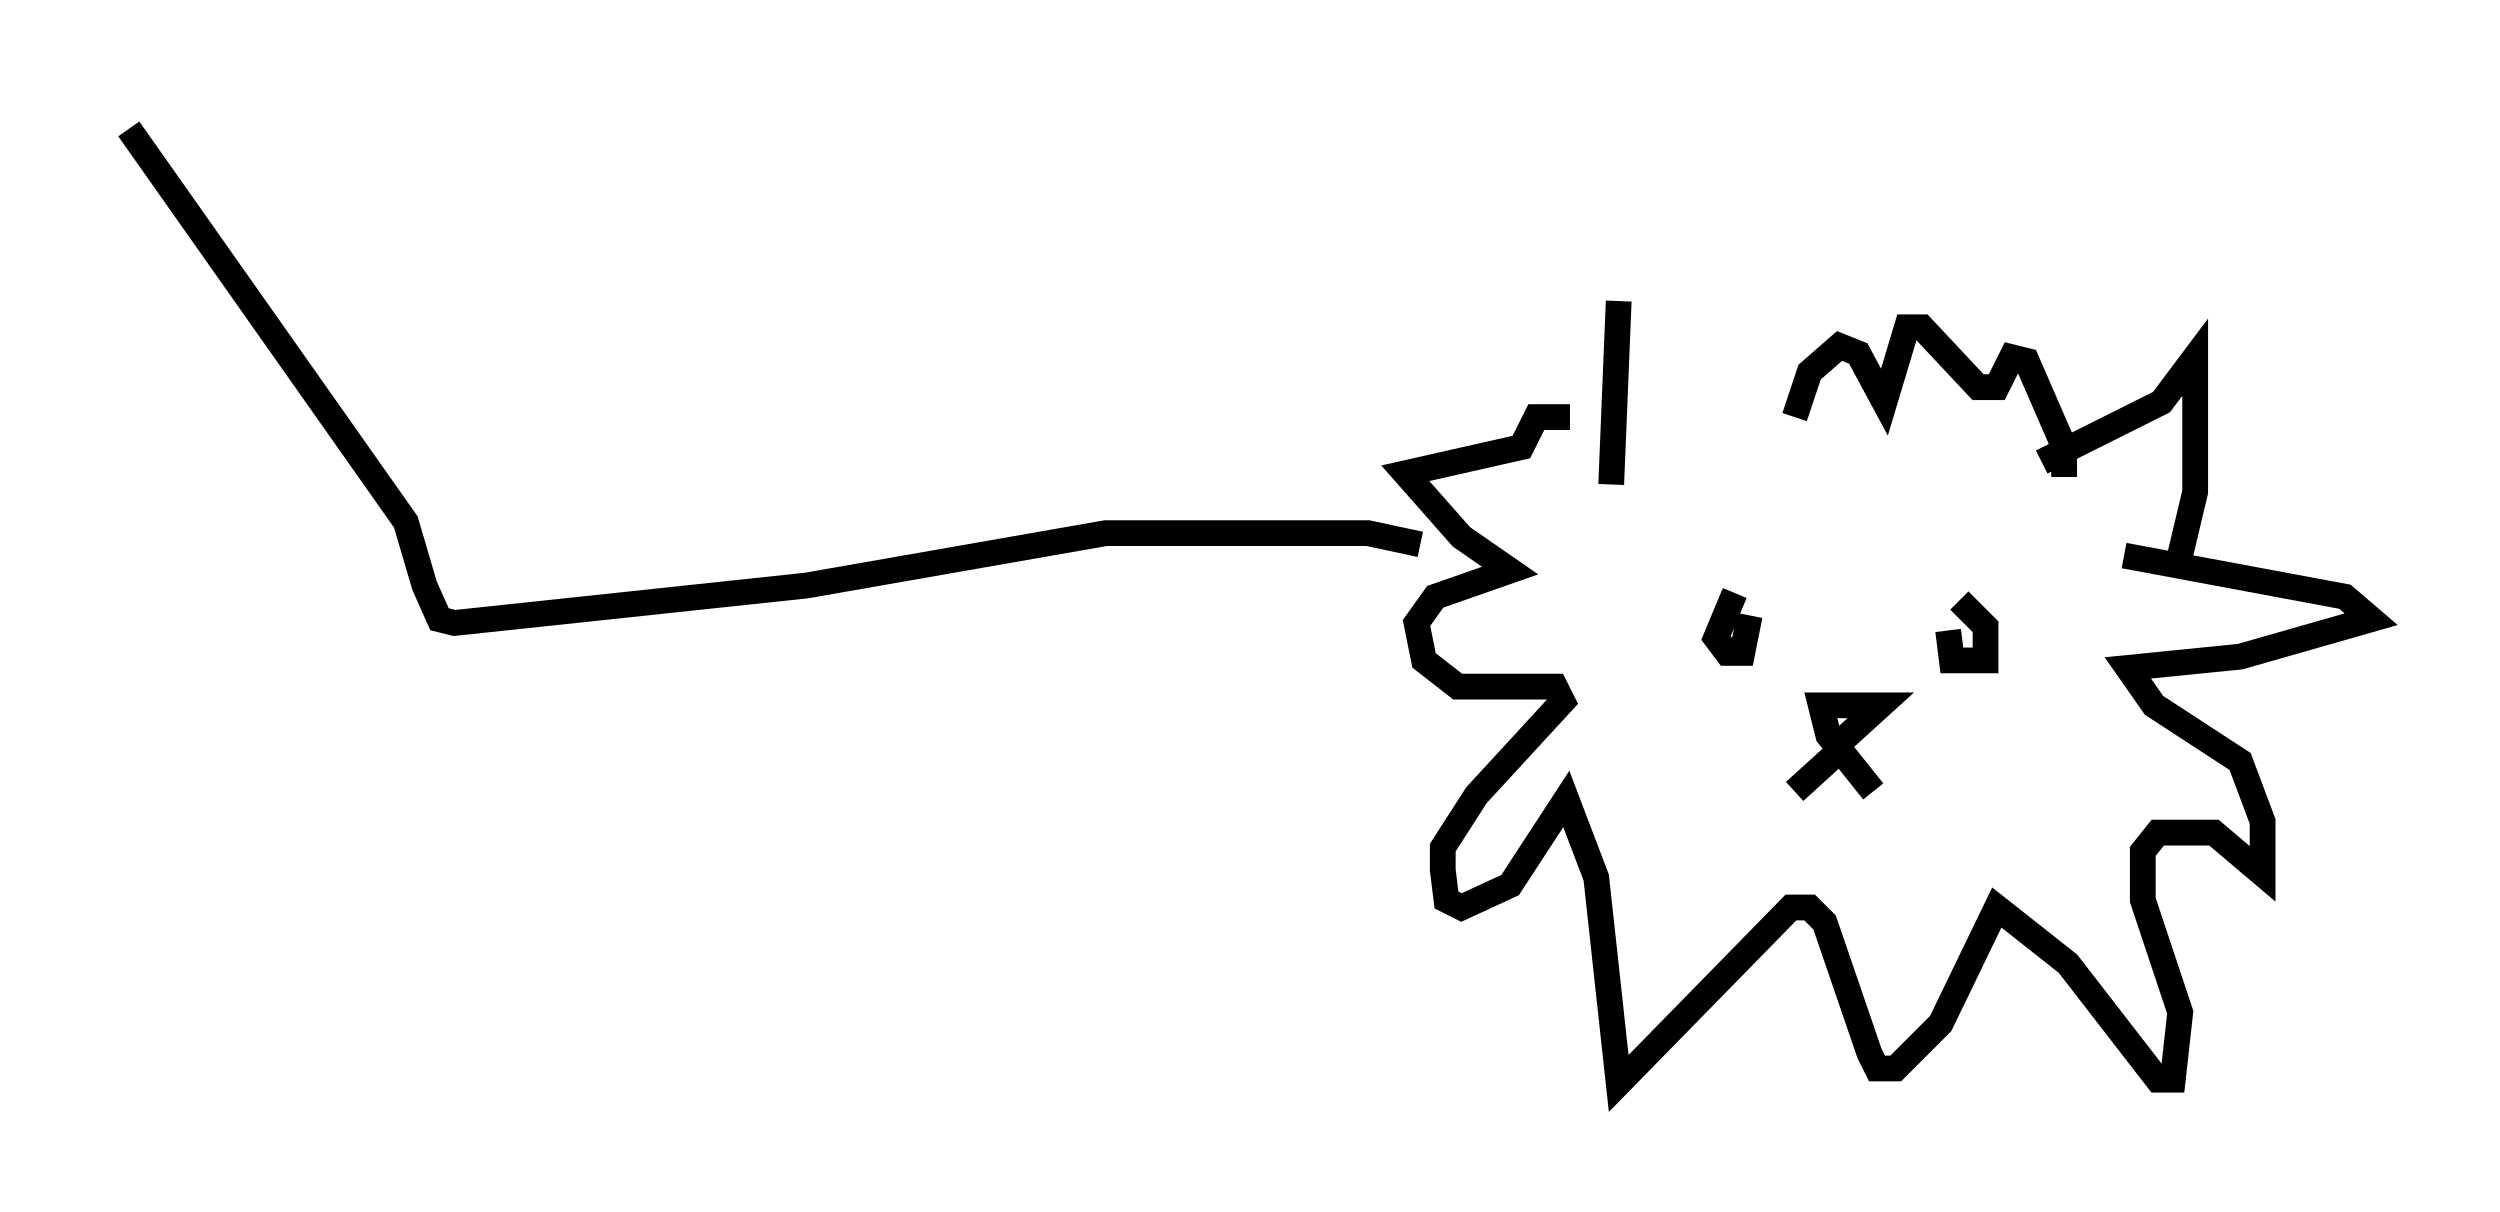 <?xml version="1.0" encoding="utf-8" ?>
<svg baseProfile="full" height="47.039" version="1.1" width="97.005" xmlns="http://www.w3.org/2000/svg" xmlns:ev="http://www.w3.org/2001/xml-events" xmlns:xlink="http://www.w3.org/1999/xlink"><defs /><rect fill="white" height="47.039" width="97.005" x="0" y="0" /><path d="M68.91, 18.073 m-6.101, -6.391 l-0.291, 7.117 m16.704, -0.872 l4.648, -2.324 1.307, -1.743 l0.0, 5.229 -0.726, 3.05 m-8.86, 2.324 l0.145, 1.162 1.307, 0.0 l0.0, -1.307 -1.017, -1.017 m-8.715, -0.291 l-0.726, 1.743 0.436, 0.581 l0.581, 0.0 0.291, -1.453 m14.525, -2.324 l8.57, 1.598 1.017, 0.872 l-5.084, 1.453 -4.358, 0.436 l1.017, 1.453 3.341, 2.179 l0.872, 2.324 0.0, 2.034 l-1.888, -1.598 -2.179, 0.0 l-0.581, 0.726 0.0, 1.888 l1.453, 4.358 -0.291, 2.615 l-0.581, 0.0 -3.486, -4.503 l-2.76, -2.179 -2.179, 4.503 l-1.743, 1.743 -0.726, 0.0 l-0.291, -0.581 -1.743, -5.084 l-0.581, -0.581 -0.726, 0.0 l-6.682, 6.827 -0.872, -7.989 l-1.162, -3.05 -2.179, 3.341 l-1.888, 0.872 -0.581, -0.291 l-0.145, -1.162 0.0, -0.872 l1.307, -2.034 3.341, -3.631 l-0.291, -0.581 -3.777, 0.0 l-1.307, -1.017 -0.291, -1.453 l0.726, -1.017 2.905, -1.017 l-1.888, -1.307 -2.179, -2.469 l4.503, -1.017 0.581, -1.162 l1.307, 0.0 m8.715, 0.0 l0.581, -1.743 1.162, -1.017 l0.726, 0.291 1.017, 1.888 l0.872, -2.905 0.581, 0.0 l2.179, 2.324 0.726, 0.0 l0.581, -1.162 0.581, 0.145 l1.453, 3.341 0.0, 1.162 m-8.715, 10.313 l1.598, -1.453 -2.324, 0.0 l0.291, 1.162 1.743, 2.179 m-1.453, -1.453 l-1.598, 1.453 m-14.525, -9.587 l-2.034, -0.436 -10.168, 0.0 l-11.62, 2.034 -13.654, 1.453 l-0.581, -0.145 -0.581, -1.307 l-0.726, -2.469 -10.749, -15.251 " fill="none" stroke="black" stroke-width="1" /></svg>